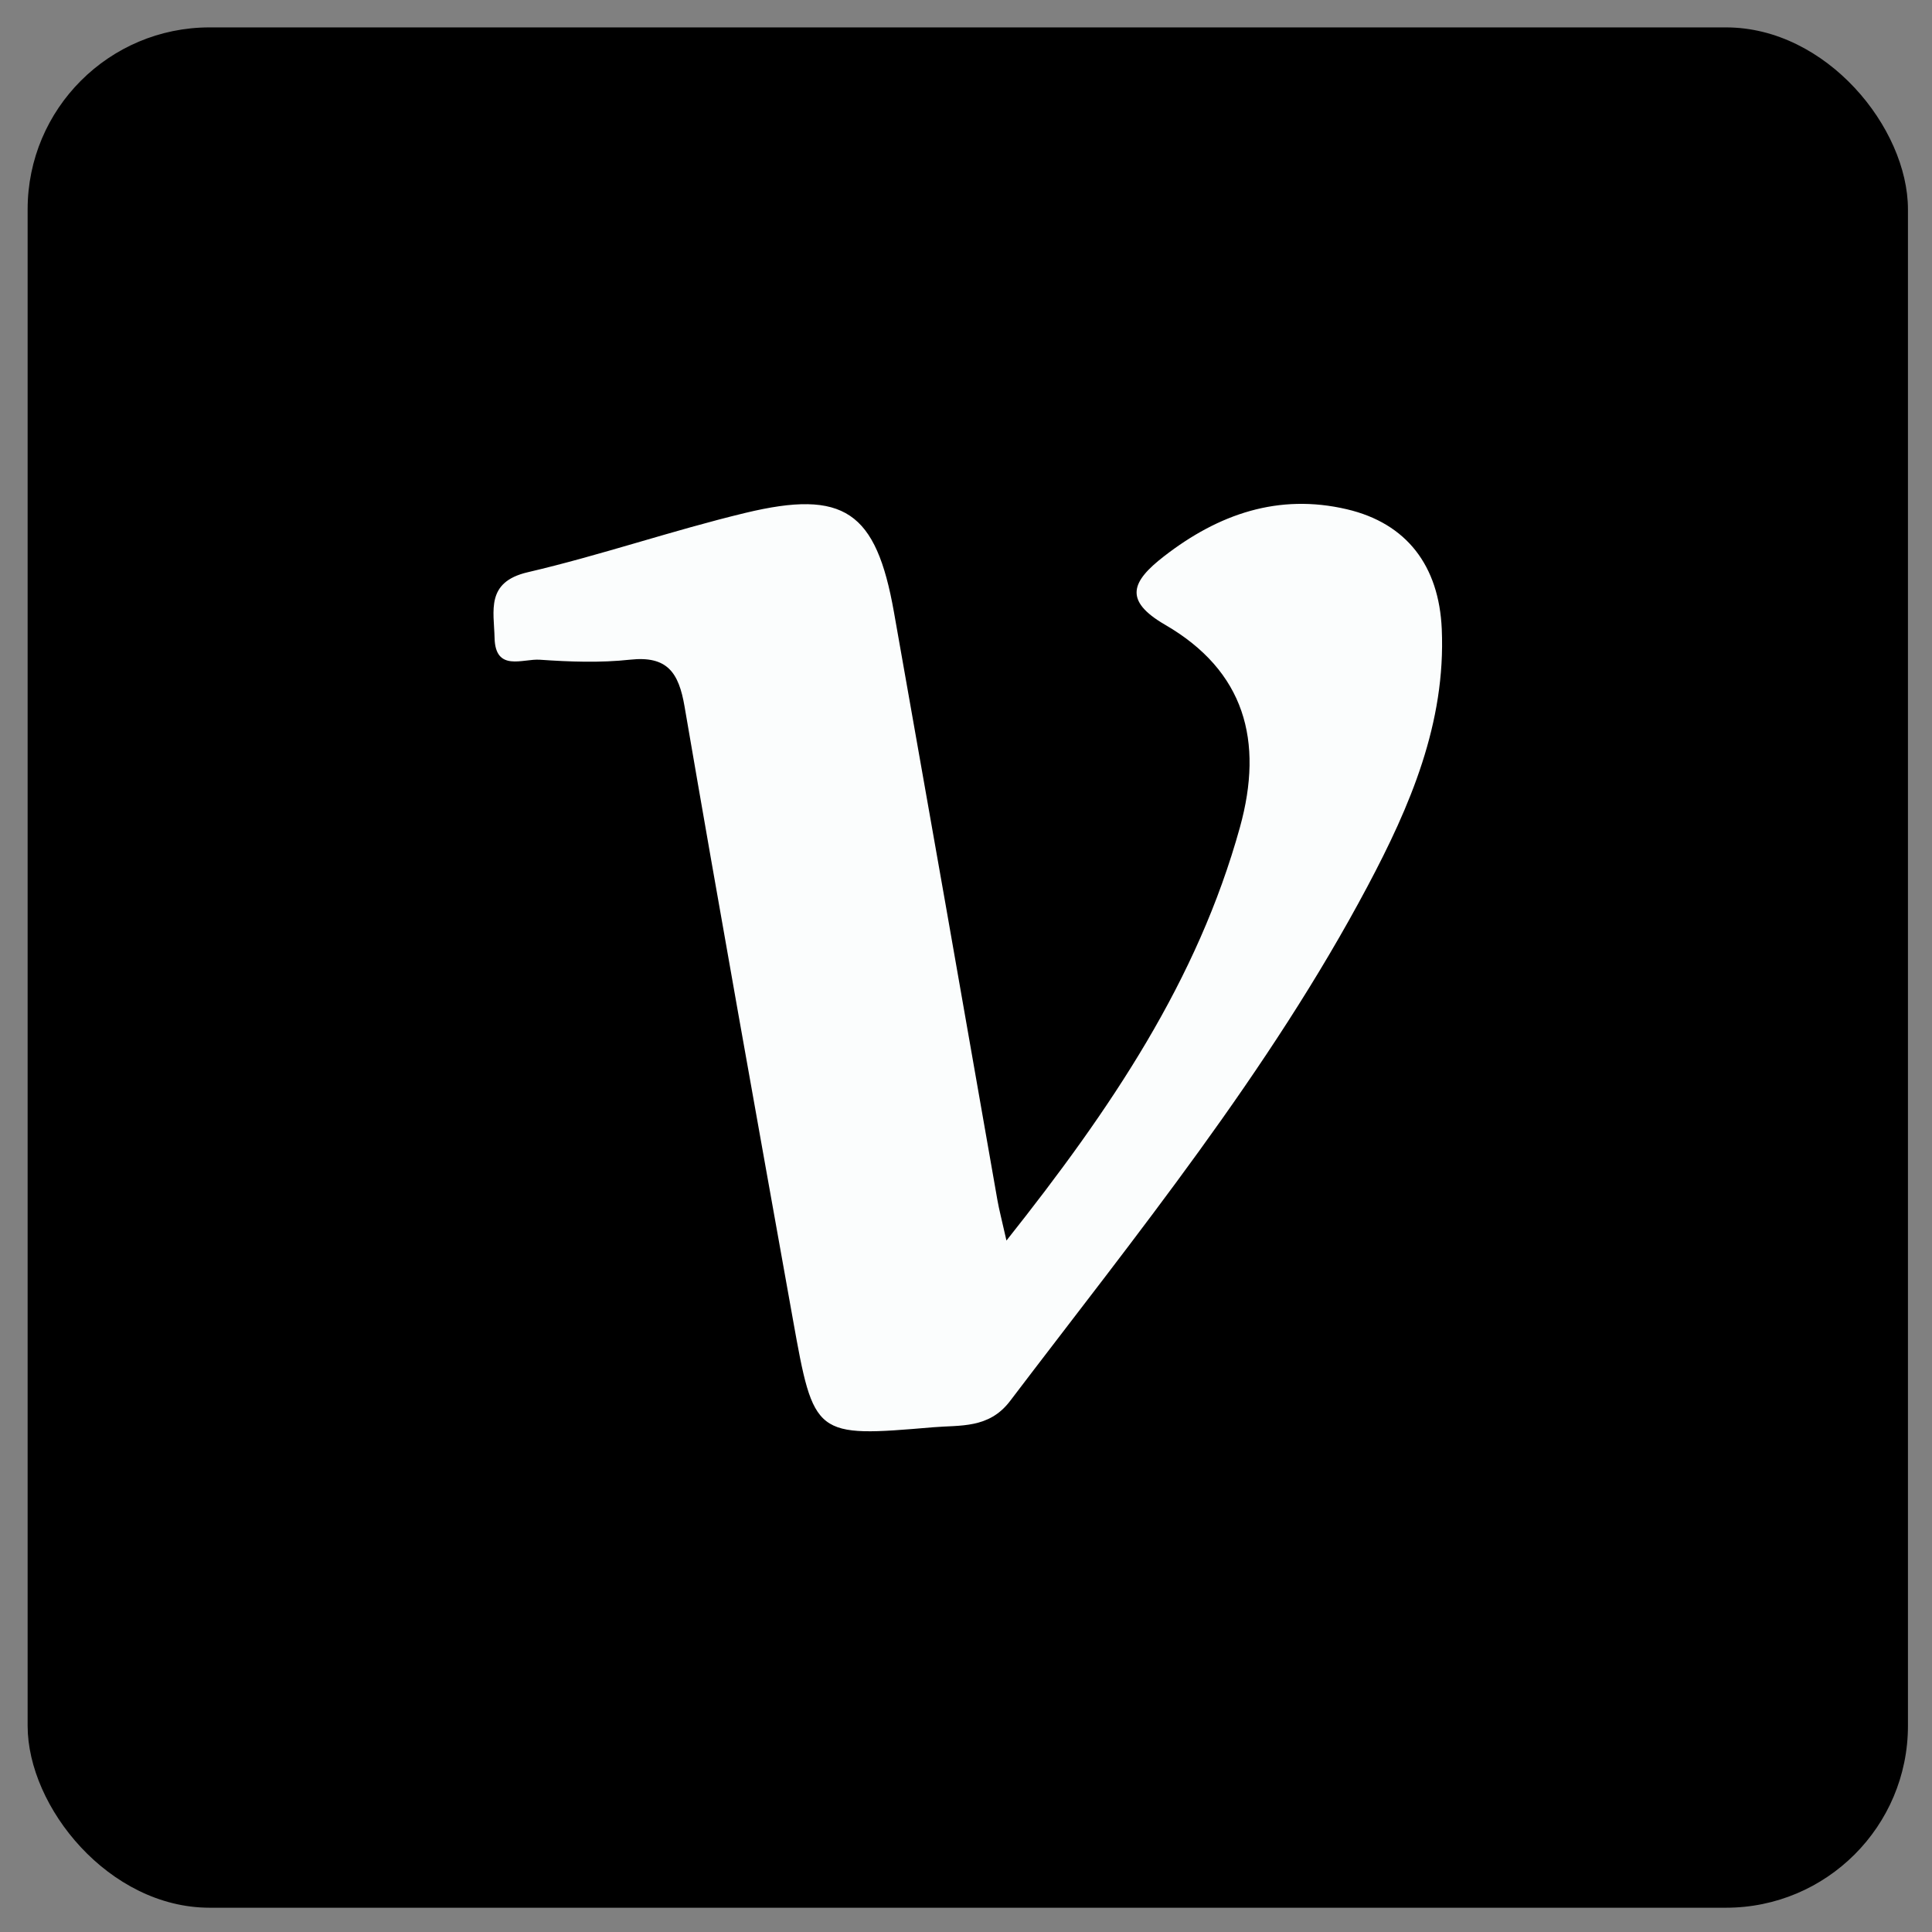 <svg id="Layer_2" data-name="Layer 2" xmlns="http://www.w3.org/2000/svg" viewBox="0 0 1080 1080"><rect x="0" y="0" width="1080" height="1080" fill="#808080" stroke="none"/><defs><style>.cls-1{fill:#fbfdfd;}</style></defs><title>velog-icon</title><rect x="15.446" y="15.316" width="1051.108" height="1051.108" rx="101.71"/><path class="cls-1" d="M562.614,693.478C621.3,619.536,669.425,548.05,693.135,462.427c13.368-48.276,2.718-87.342-41.879-113.205-23.494-13.625-18.592-24.276-.583-38.241,30.548-23.688,64.055-35.252,102.243-26.3,33.5,7.85,51.5,31.666,53.042,66.968,2.291,52.528-17.722,99.054-41.5,143.8-55.146,103.78-129.108,194.646-199.832,287.73-11.854,15.6-27.876,13.373-43.067,14.669-66.328,5.66-66.553,5.412-78.332-60.355-20.447-114.154-40.961-228.3-60.564-342.6C379.426,376,373.073,366.5,352.24,368.764c-16.659,1.813-33.731,1.189-50.507.026-9.433-.653-24.827,7-25.263-12.185-.342-15.078-5.057-31.218,18.514-36.714,40.905-9.538,80.805-23.342,121.652-33.175,55.283-13.309,73.113-.817,83.08,55.424q29.133,164.38,57.864,328.831C558.512,676.265,559.912,681.476,562.614,693.478Z"/></svg>